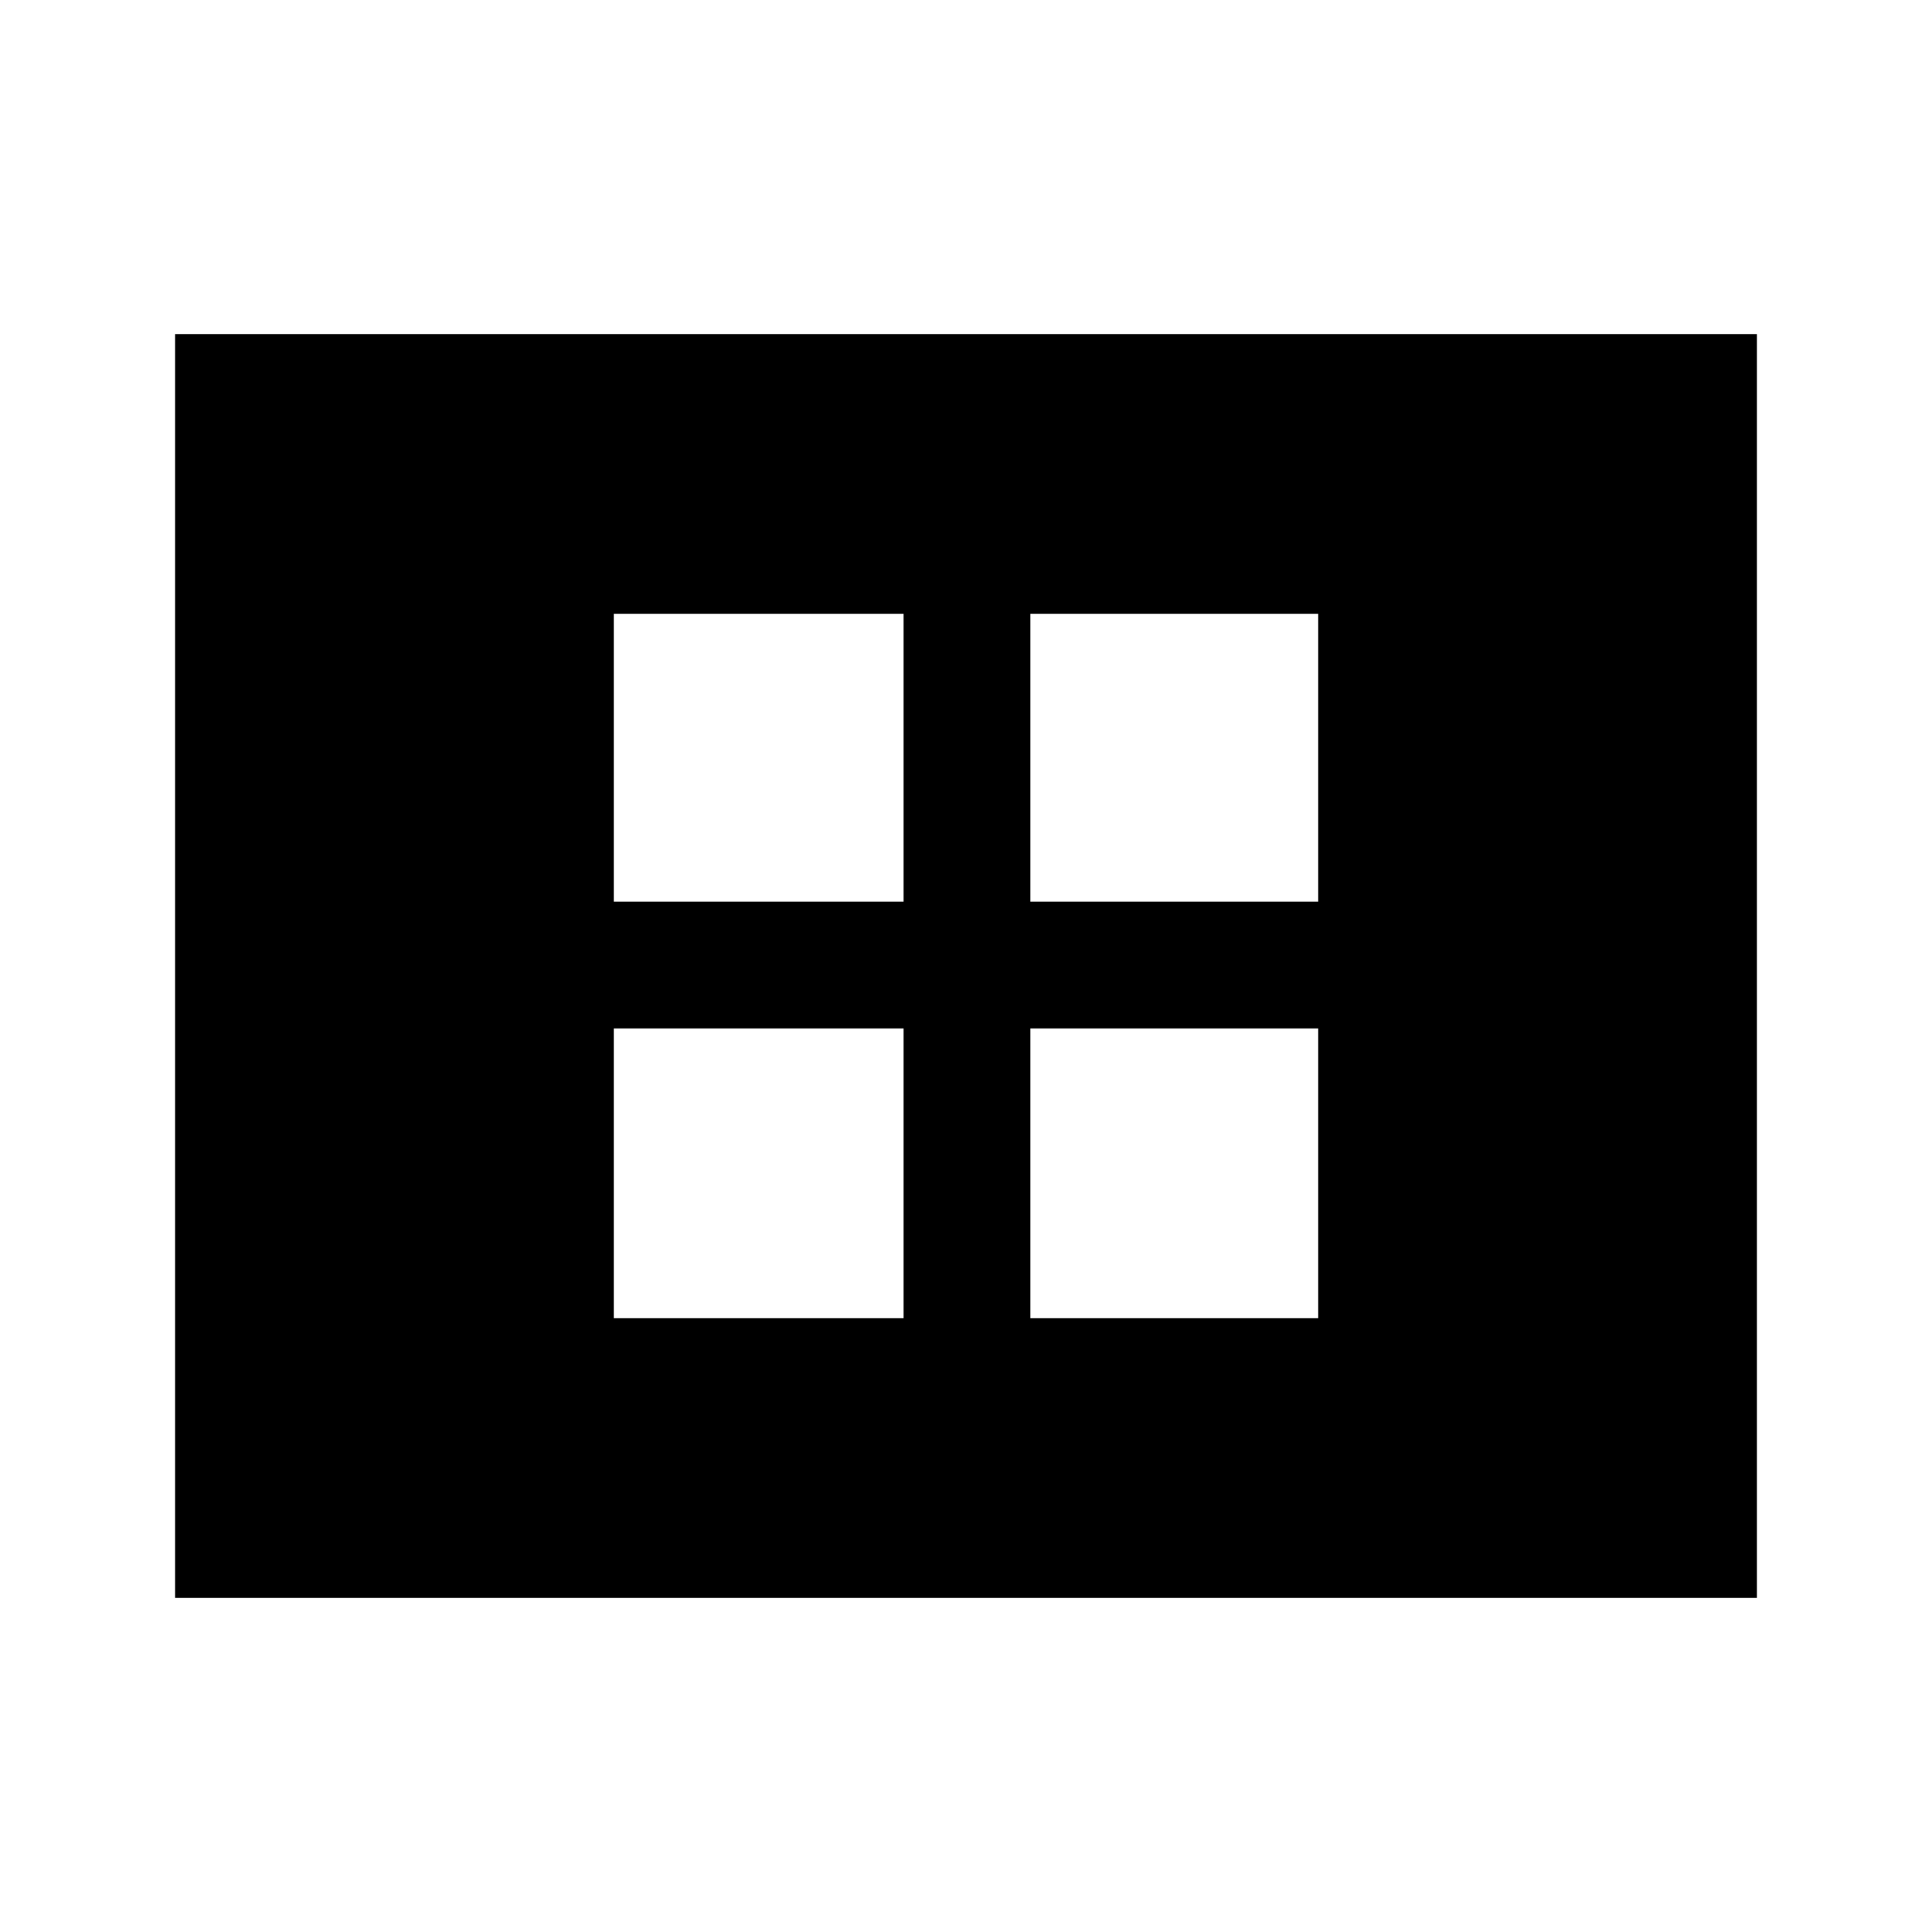 <svg xmlns="http://www.w3.org/2000/svg" height="40" width="40"><path d="M12.708 18.667h6v-5.959h-6Zm8.625 0h5.959v-5.959h-5.959Zm-8.625 8.625h6v-6h-6Zm8.625 0h5.959v-6h-5.959ZM3.625 33.083V6.917h32.75v26.166Z"/></svg>